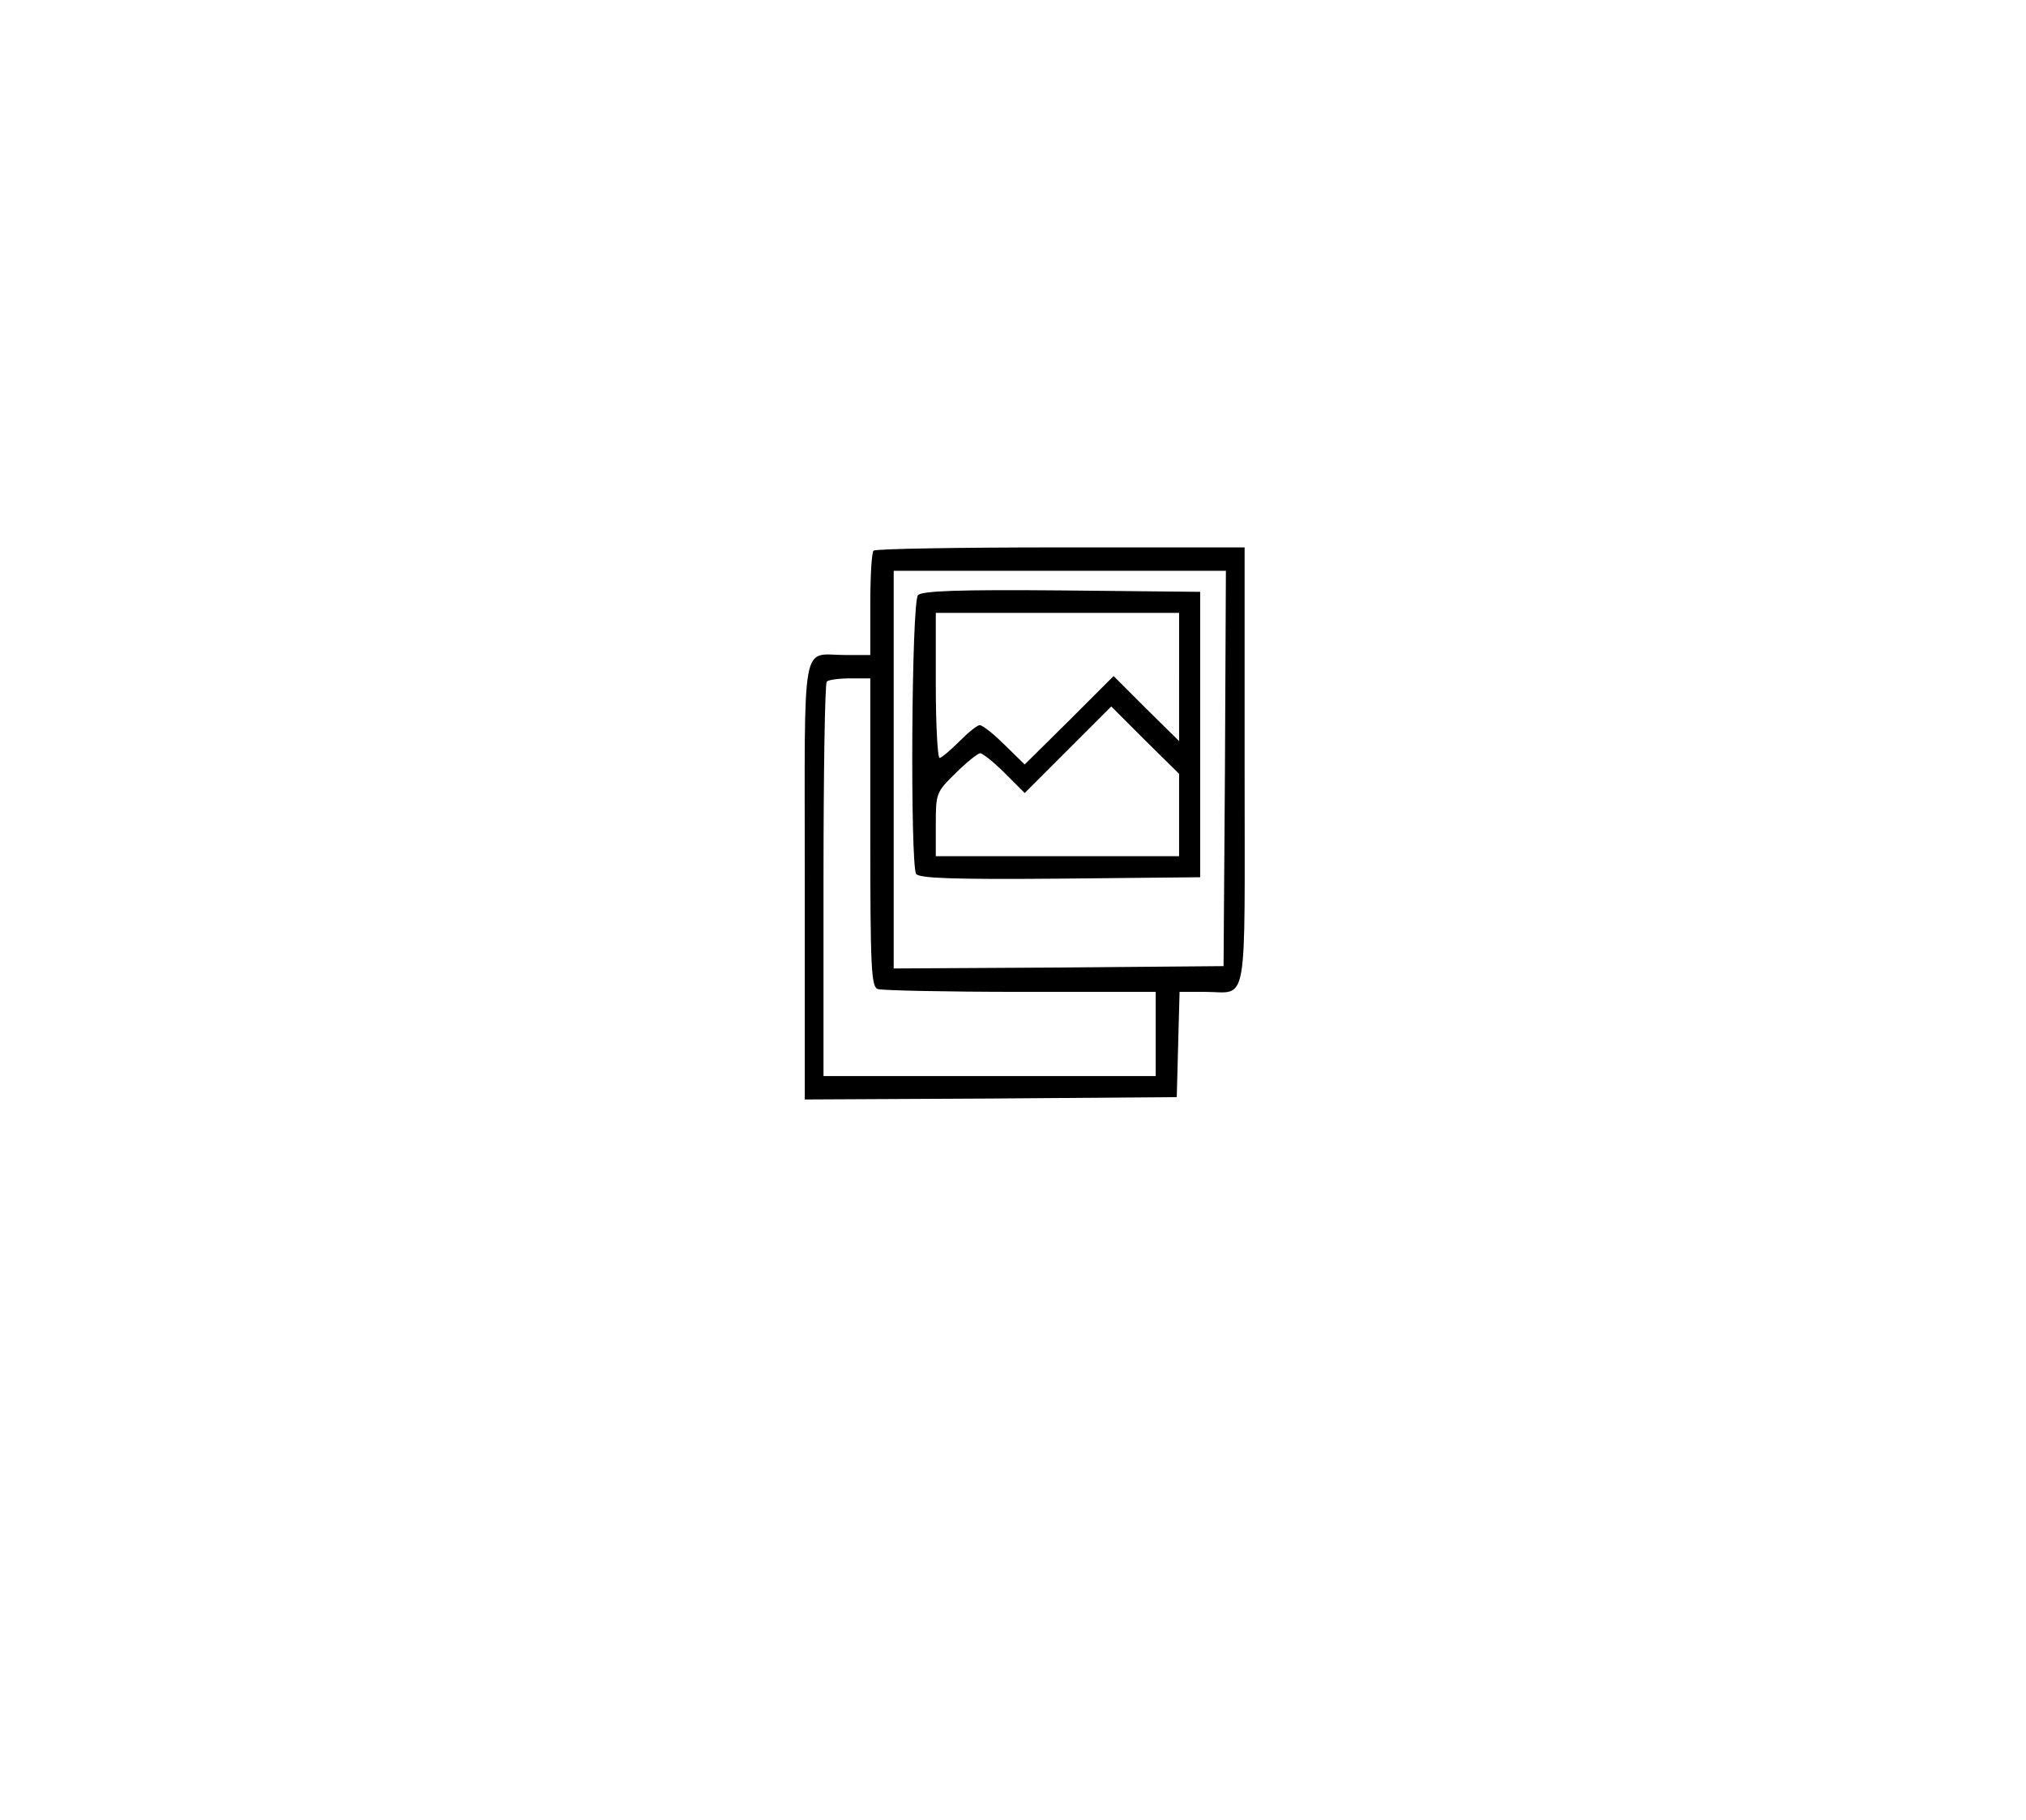 <?xml version="1.0" standalone="no"?>
<!DOCTYPE svg PUBLIC "-//W3C//DTD SVG 20010904//EN"
 "http://www.w3.org/TR/2001/REC-SVG-20010904/DTD/svg10.dtd">
<svg version="1.0" xmlns="http://www.w3.org/2000/svg"
 width="433pt" height="389pt" viewBox="0 0 433 389"
 preserveAspectRatio="xMidYMid meet">

<g transform="translate(0,389) scale(0.1,-0.1)"
fill="#000000" stroke="none">
<path d="M1867 2713 c-4 -3 -7 -55 -7 -115 l0 -108 -54 0 c-95 0 -86 48 -86
-481 l0 -469 398 2 397 3 3 113 3 112 54 0 c94 0 85 -48 85 481 l0 469 -393 0
c-217 0 -397 -3 -400 -7z m751 -465 l-3 -423 -352 -3 -353 -2 0 425 0 425 355
0 355 0 -2 -422z m-758 -137 c0 -291 2 -330 16 -335 9 -3 146 -6 305 -6 l289
0 0 -90 0 -90 -355 0 -355 0 0 418 c0 230 3 422 7 425 3 4 26 7 50 7 l43 0 0
-329z"/>
<path d="M1962 2618 c-14 -14 -17 -574 -4 -596 7 -9 75 -12 308 -10 l299 3 0
305 0 305 -295 3 c-222 2 -299 -1 -308 -10z m558 -175 l0 -137 -70 69 -70 70
-95 -95 -95 -94 -43 42 c-23 23 -47 42 -53 42 -6 0 -25 -16 -44 -35 -19 -19
-38 -35 -42 -35 -4 0 -8 70 -8 155 l0 155 260 0 260 0 0 -137z m0 -295 l0 -88
-260 0 -260 0 0 68 c0 67 1 69 43 110 23 23 47 42 52 42 5 0 29 -19 52 -42
l43 -43 93 93 92 92 72 -72 73 -72 0 -88z"/>
</g>
</svg>
